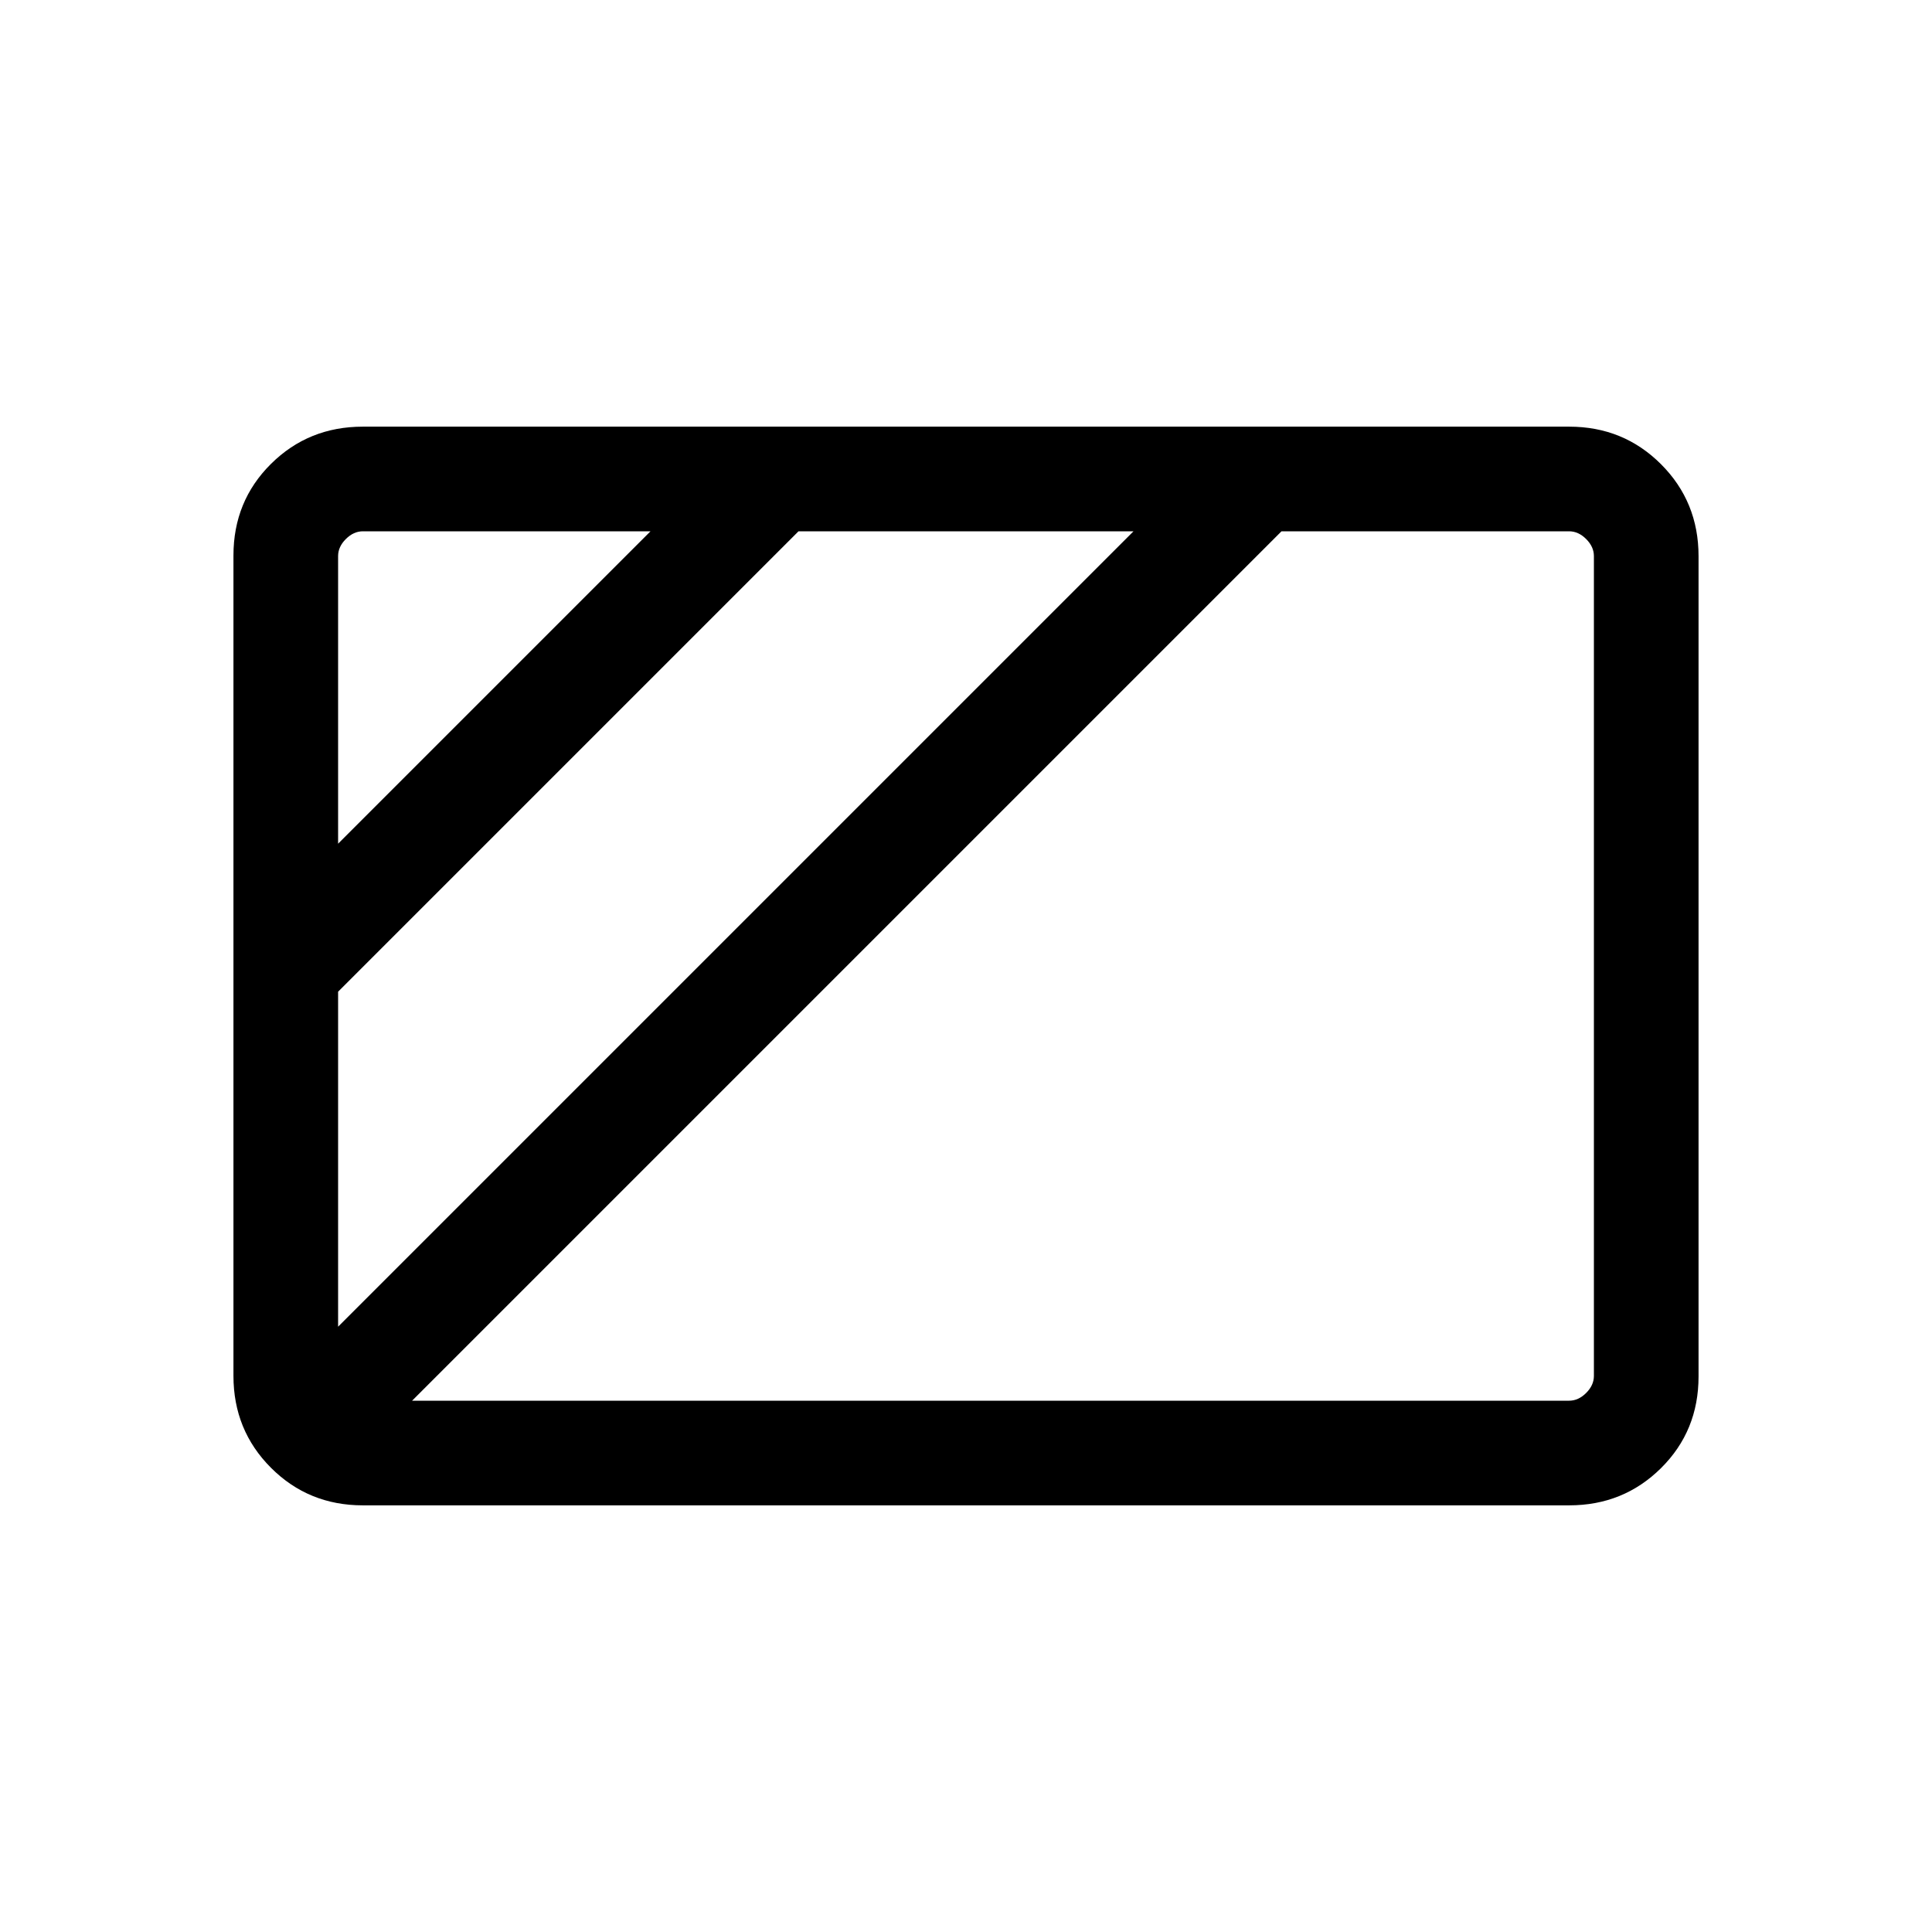 <svg xmlns="http://www.w3.org/2000/svg" height="20" viewBox="0 96 960 960" width="20"><path d="M168 515.232 323.232 360H180.309q-4.616 0-8.463 3.846-3.846 3.847-3.846 8.463v142.923Zm0 240L563.232 360H396.768L168 588.768v166.464ZM204.768 792h574.923q4.616 0 8.463-3.846 3.846-3.847 3.846-8.463V372.309q0-4.616-3.846-8.463-3.847-3.846-8.463-3.846H636.768l-432 432Zm-24.459 51.999q-27.008 0-45.658-18.662-18.65-18.662-18.65-45.686V372.025q0-27.024 18.65-45.524t45.658-18.5h599.382q27.008 0 45.658 18.662 18.65 18.662 18.65 45.686v407.626q0 27.024-18.65 45.524t-45.658 18.5H180.309Z"/></svg>